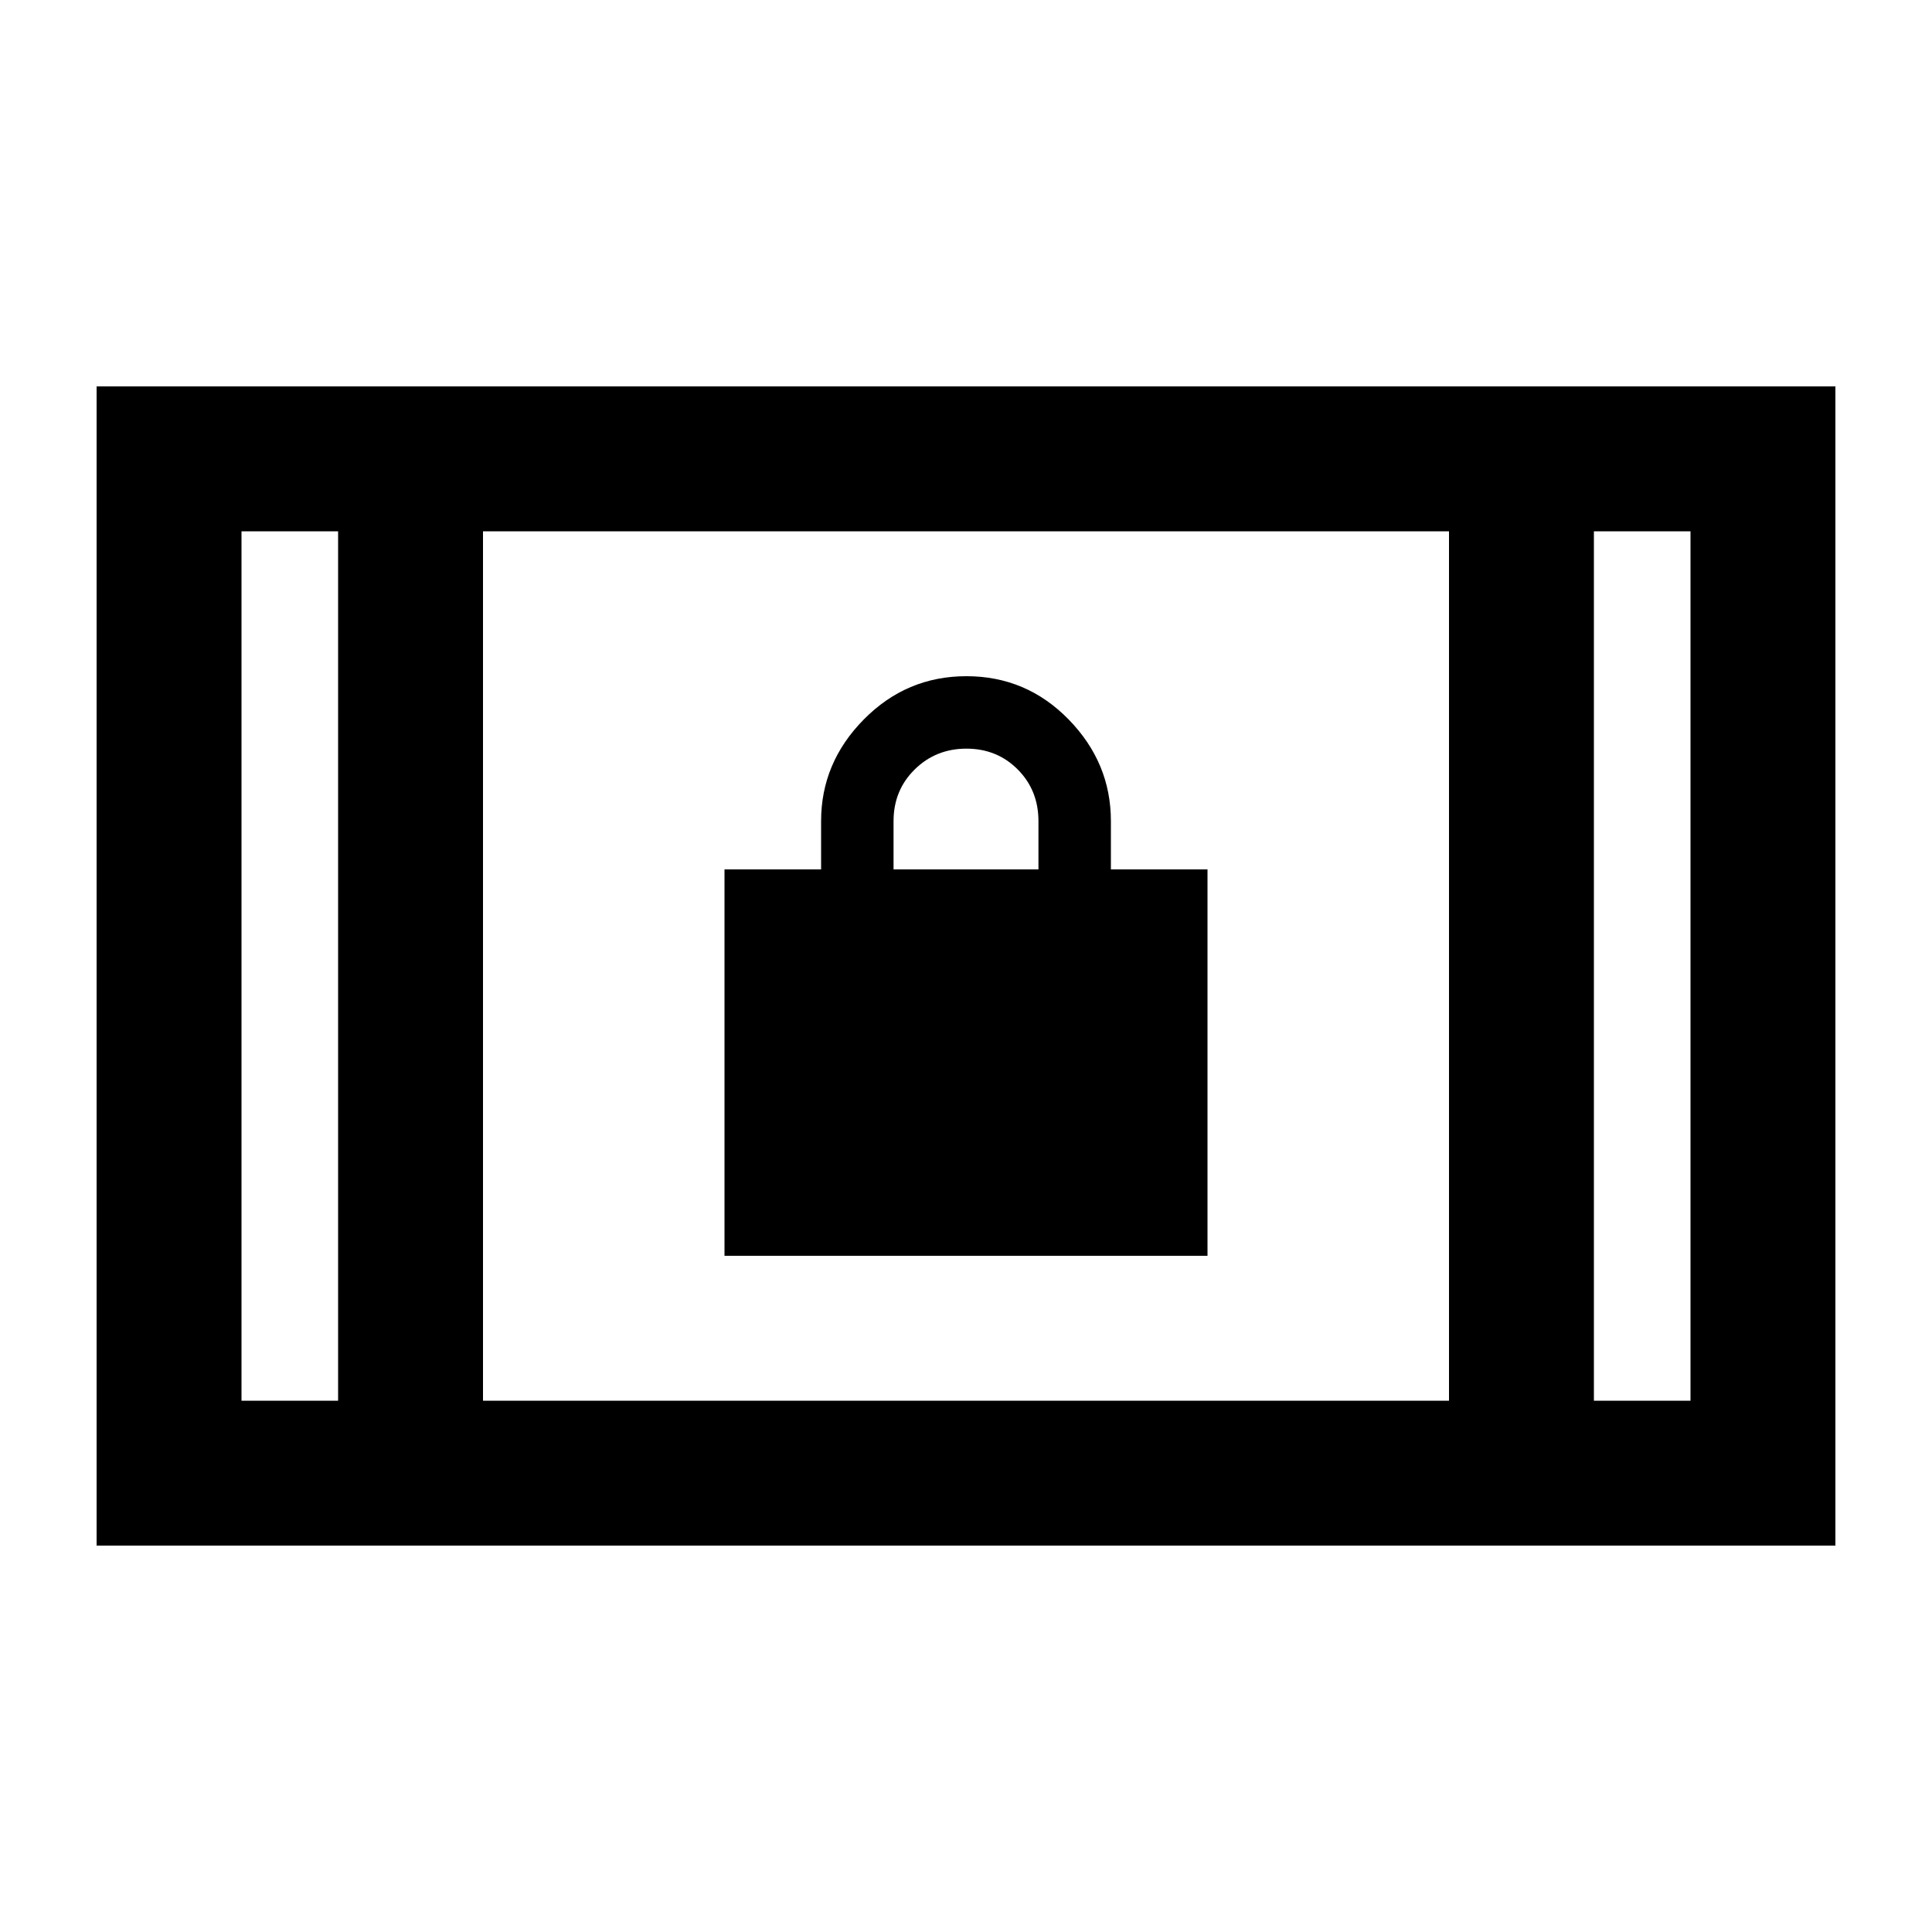 <svg xmlns="http://www.w3.org/2000/svg" height="20" viewBox="0 -960 960 960" width="20"><path d="M48-192v-576h864v576H48Zm120-72v-432h-48v432h48Zm72 0h480v-432H240v432Zm552 0h48v-432h-48v432ZM168-696h-48 48Zm624 0h48-48ZM360-336v-192h48v-24q0-29 21.21-50.5t51-21.5Q510-624 531-602.5t21 50.5v24h48v192H360Zm84-192h72v-24q0-15.3-10.29-25.65Q495.42-588 480.21-588t-25.71 10.35Q444-567.3 444-552v24Z"/></svg>